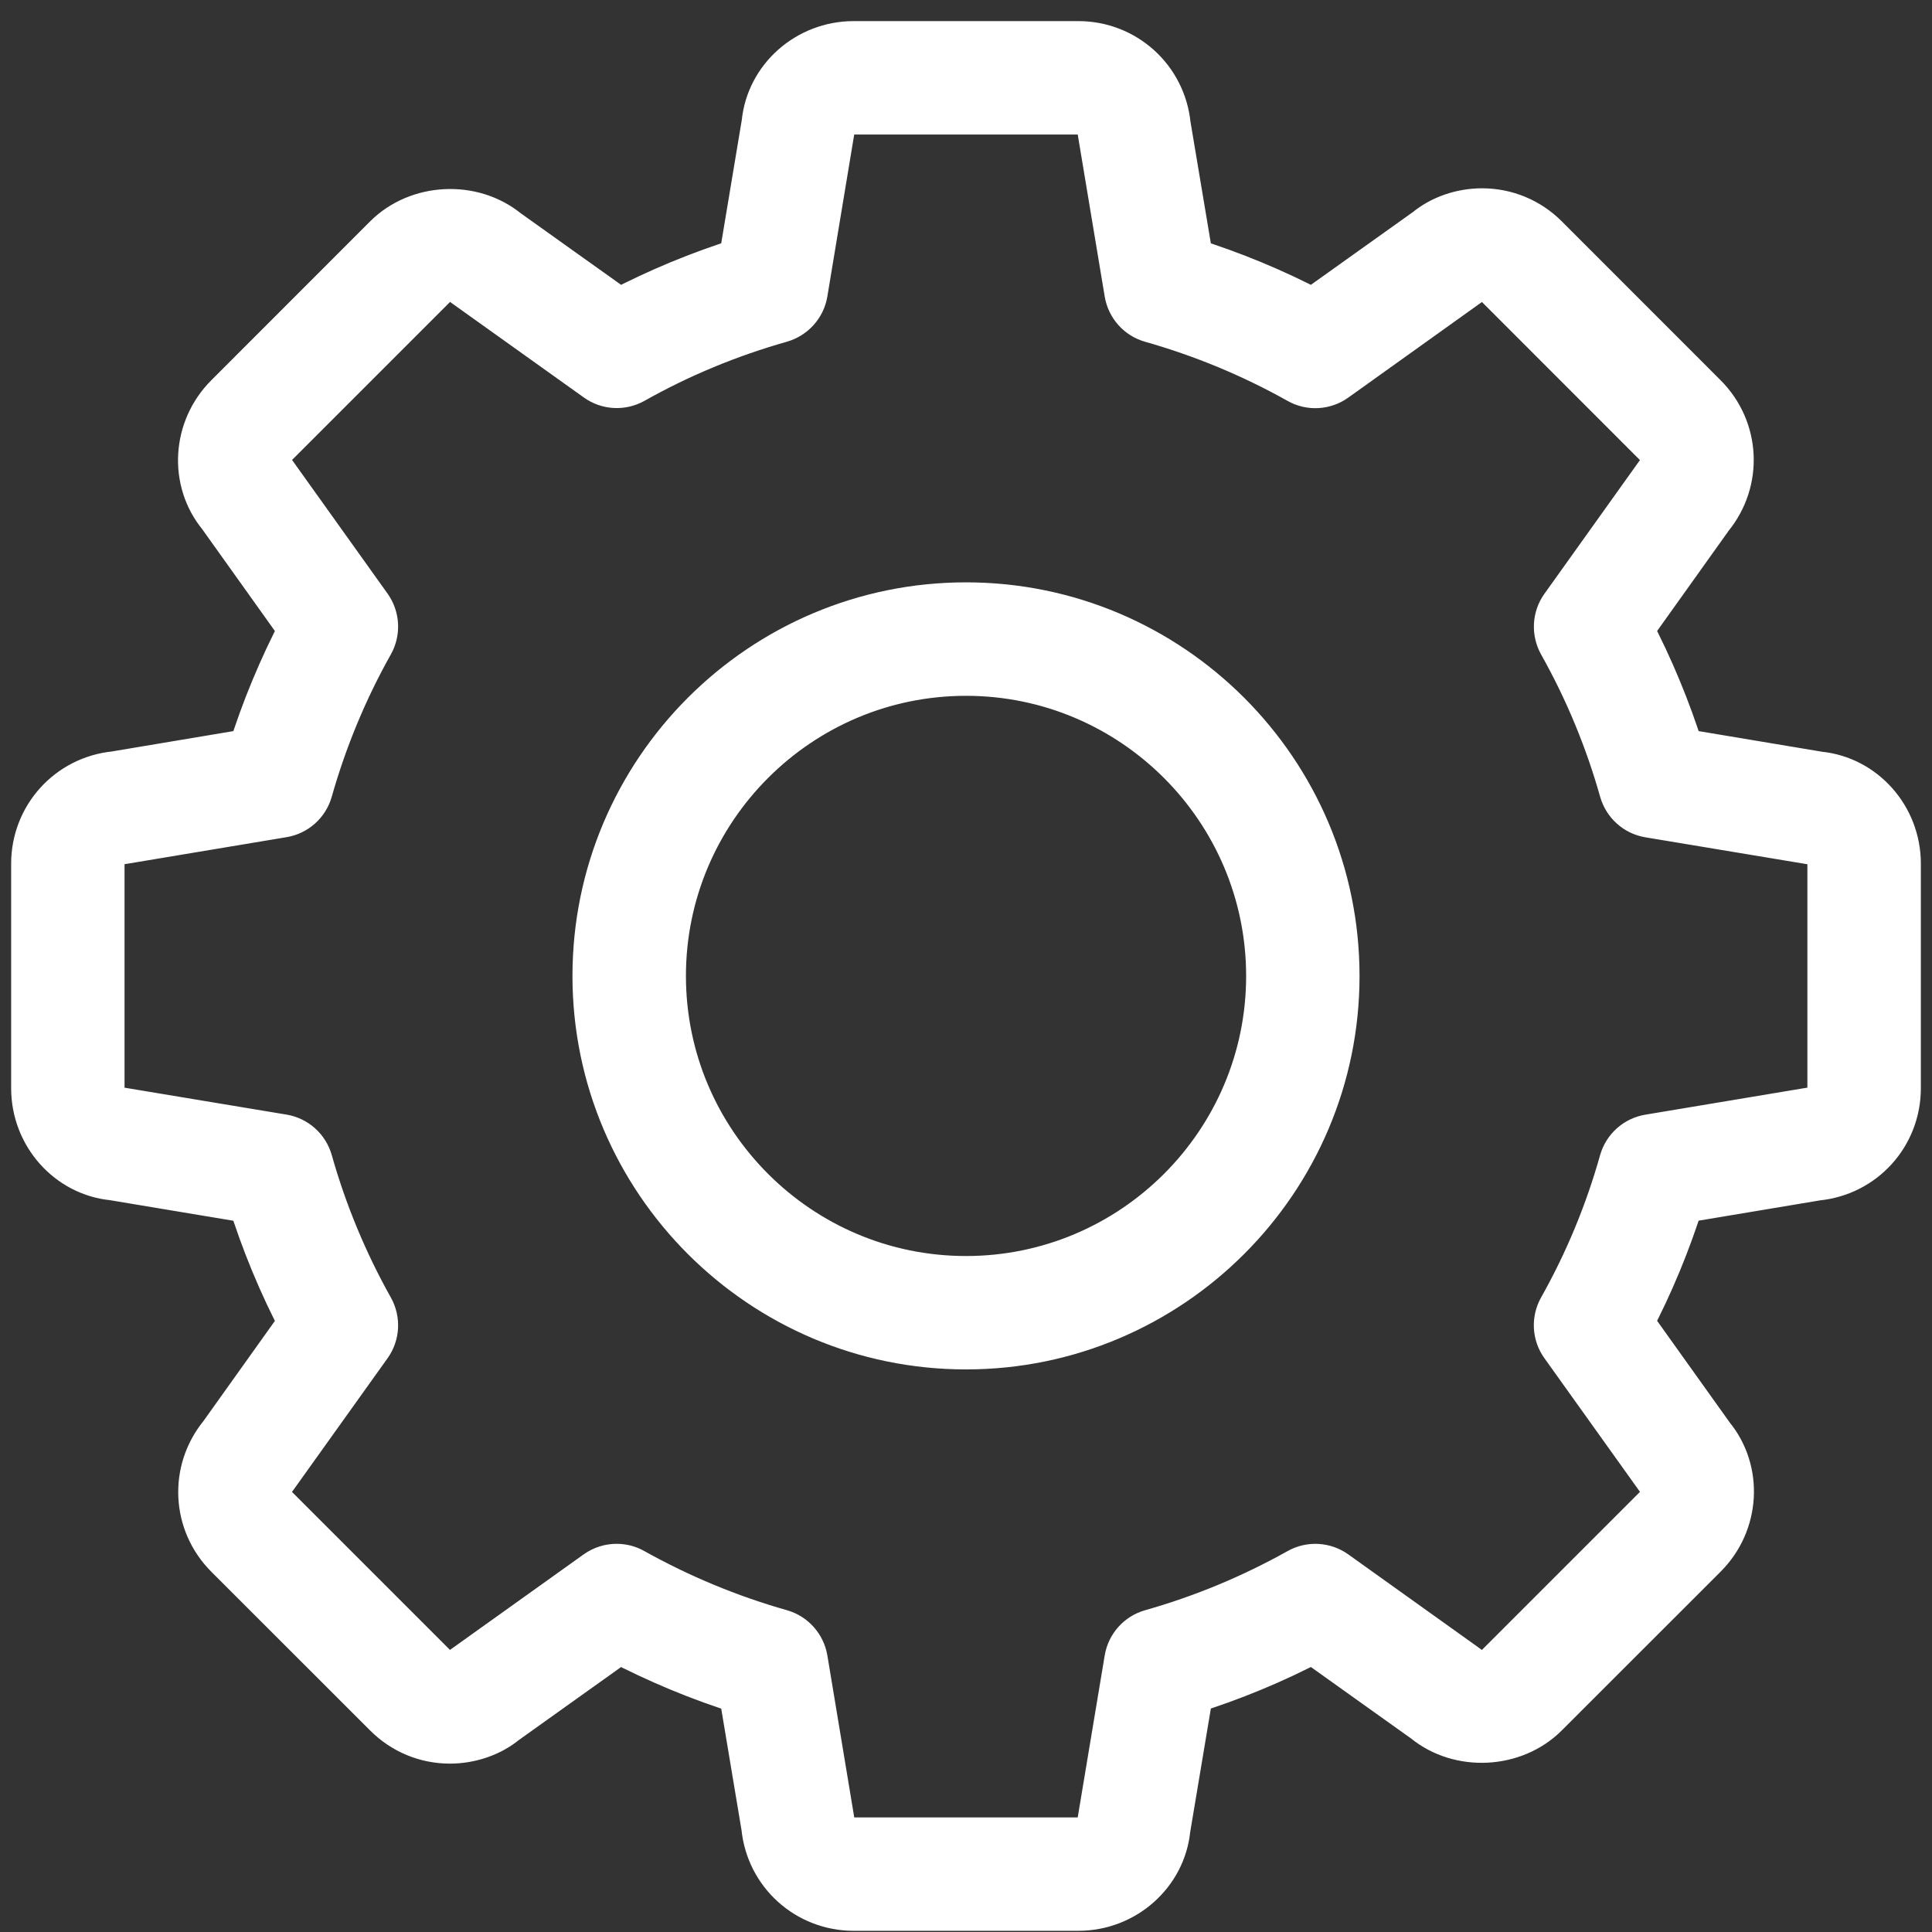 <?xml version="1.0" encoding="UTF-8"?>
<svg width="26px" height="26px" viewBox="0 0 26 26" version="1.1" xmlns="http://www.w3.org/2000/svg" xmlns:xlink="http://www.w3.org/1999/xlink">
    <rect x="0" y="0" width="26" height="26" fill="#333333" stroke="none"/>
    <!-- Generator: Sketch 52.6 (67491) - http://www.bohemiancoding.com/sketch -->
    <title>Shape</title>
    <desc>Created with Sketch.</desc>
    <g id="Symbols" stroke="none" stroke-width="1" fill="none" fill-rule="evenodd">
        <g id="App-header-v2-Copy" transform="translate(-326, -10)" fill="#FFFFFF" fill-rule="nonzero" stroke="#FFFFFF" stroke-width="0.7">
            <g id="Group-4-Copy" transform="translate(314, 3)">
                <path d="M26.511,32.634 L23.489,32.634 C22.885,32.634 22.385,32.182 22.326,31.582 L22.016,29.726 C21.434,29.545 20.869,29.31 20.328,29.026 L18.773,30.136 C18.587,30.29 18.325,30.384 18.055,30.384 C17.743,30.384 17.45,30.262 17.229,30.041 L15.092,27.905 C14.665,27.478 14.632,26.805 15.015,26.338 L16.108,24.806 C15.823,24.265 15.589,23.699 15.408,23.118 L13.524,22.804 C12.953,22.749 12.5,22.249 12.5,21.645 L12.5,18.623 C12.5,18.02 12.952,17.52 13.552,17.46 L15.408,17.149 C15.59,16.566 15.825,16.001 16.108,15.462 L14.998,13.907 C14.632,13.463 14.665,12.79 15.092,12.364 L17.229,10.226 C17.641,9.815 18.346,9.781 18.795,10.148 L20.329,11.242 C20.867,10.958 21.433,10.724 22.016,10.542 L22.33,8.659 C22.385,8.086 22.886,7.634 23.489,7.634 L26.511,7.634 C27.114,7.634 27.614,8.086 27.674,8.685 L27.985,10.542 C28.567,10.724 29.133,10.958 29.671,11.242 L31.227,10.132 C31.412,9.978 31.675,9.884 31.944,9.884 C32.257,9.884 32.55,10.006 32.77,10.226 L34.907,12.364 C35.333,12.789 35.368,13.462 34.986,13.929 L33.892,15.462 C34.176,16.001 34.41,16.566 34.592,17.149 L36.476,17.464 C37.048,17.52 37.5,18.02 37.5,18.623 L37.5,21.645 C37.5,22.249 37.048,22.748 36.447,22.807 L34.592,23.117 C34.41,23.7 34.176,24.266 33.892,24.805 L35.002,26.359 C35.368,26.805 35.334,27.479 34.907,27.904 L32.77,30.04 C32.36,30.451 31.653,30.487 31.204,30.119 L29.671,29.025 C29.131,29.31 28.565,29.545 27.985,29.725 L27.67,31.609 C27.614,32.182 27.114,32.634 26.511,32.634 Z M20.298,28.126 C20.368,28.126 20.438,28.143 20.5,28.179 C21.13,28.531 21.8,28.809 22.494,29.006 C22.647,29.049 22.762,29.178 22.789,29.335 L23.144,31.474 C23.165,31.673 23.315,31.808 23.489,31.808 L26.511,31.808 C26.685,31.808 26.834,31.673 26.851,31.501 L27.212,29.335 C27.238,29.178 27.353,29.049 27.507,29.006 C28.199,28.81 28.869,28.532 29.499,28.179 C29.638,28.101 29.811,28.11 29.941,28.203 L31.705,29.464 C31.883,29.607 32.064,29.577 32.185,29.457 L34.322,27.32 C34.448,27.195 34.457,26.998 34.346,26.861 L33.069,25.075 C32.975,24.945 32.966,24.773 33.044,24.633 C33.397,24.006 33.675,23.336 33.87,22.641 C33.914,22.487 34.042,22.372 34.2,22.346 L36.339,21.989 C36.538,21.968 36.673,21.819 36.673,21.645 L36.673,18.624 C36.673,18.45 36.539,18.3 36.366,18.283 L34.201,17.923 C34.043,17.897 33.915,17.782 33.871,17.628 C33.675,16.933 33.397,16.263 33.045,15.637 C32.967,15.496 32.976,15.324 33.069,15.194 L34.33,13.429 C34.458,13.271 34.448,13.074 34.323,12.95 L32.186,10.812 C32.066,10.692 31.859,10.681 31.728,10.788 L29.941,12.066 C29.811,12.159 29.638,12.169 29.499,12.09 C28.872,11.738 28.202,11.46 27.507,11.263 C27.353,11.22 27.239,11.092 27.212,10.934 L26.856,8.796 C26.834,8.592 26.688,8.46 26.511,8.46 L23.489,8.46 C23.312,8.46 23.165,8.592 23.148,8.767 L22.789,10.932 C22.763,11.09 22.647,11.218 22.494,11.262 C21.798,11.459 21.128,11.736 20.502,12.089 C20.362,12.167 20.189,12.158 20.06,12.064 L18.294,10.803 C18.116,10.661 17.934,10.69 17.814,10.811 L15.677,12.948 C15.552,13.072 15.542,13.269 15.654,13.405 L16.931,15.192 C17.024,15.323 17.033,15.495 16.955,15.635 C16.603,16.261 16.325,16.931 16.128,17.626 C16.085,17.78 15.956,17.895 15.799,17.921 L13.66,18.278 C13.458,18.299 13.326,18.446 13.326,18.623 L13.326,21.645 C13.326,21.822 13.458,21.968 13.632,21.985 L15.798,22.345 C15.956,22.371 16.084,22.486 16.128,22.64 C16.323,23.331 16.601,24.002 16.955,24.633 C17.033,24.773 17.024,24.945 16.931,25.075 L15.67,26.839 C15.541,26.998 15.551,27.194 15.676,27.319 L17.813,29.456 C17.935,29.577 18.141,29.588 18.271,29.48 L20.058,28.203 C20.13,28.152 20.214,28.126 20.298,28.126 Z M25,25.079 C22.273,25.079 20.054,22.86 20.054,20.134 C20.054,17.406 22.273,15.187 25,15.187 C27.728,15.187 29.946,17.406 29.946,20.134 C29.946,22.86 27.727,25.079 25,25.079 Z M25,16.014 C22.729,16.014 20.881,17.862 20.881,20.134 C20.881,22.405 22.729,24.253 25,24.253 C27.272,24.253 29.12,22.405 29.12,20.134 C29.119,17.862 27.272,16.014 25,16.014 Z" id="Shape"></path>
            </g>
        </g>
    </g>
</svg>